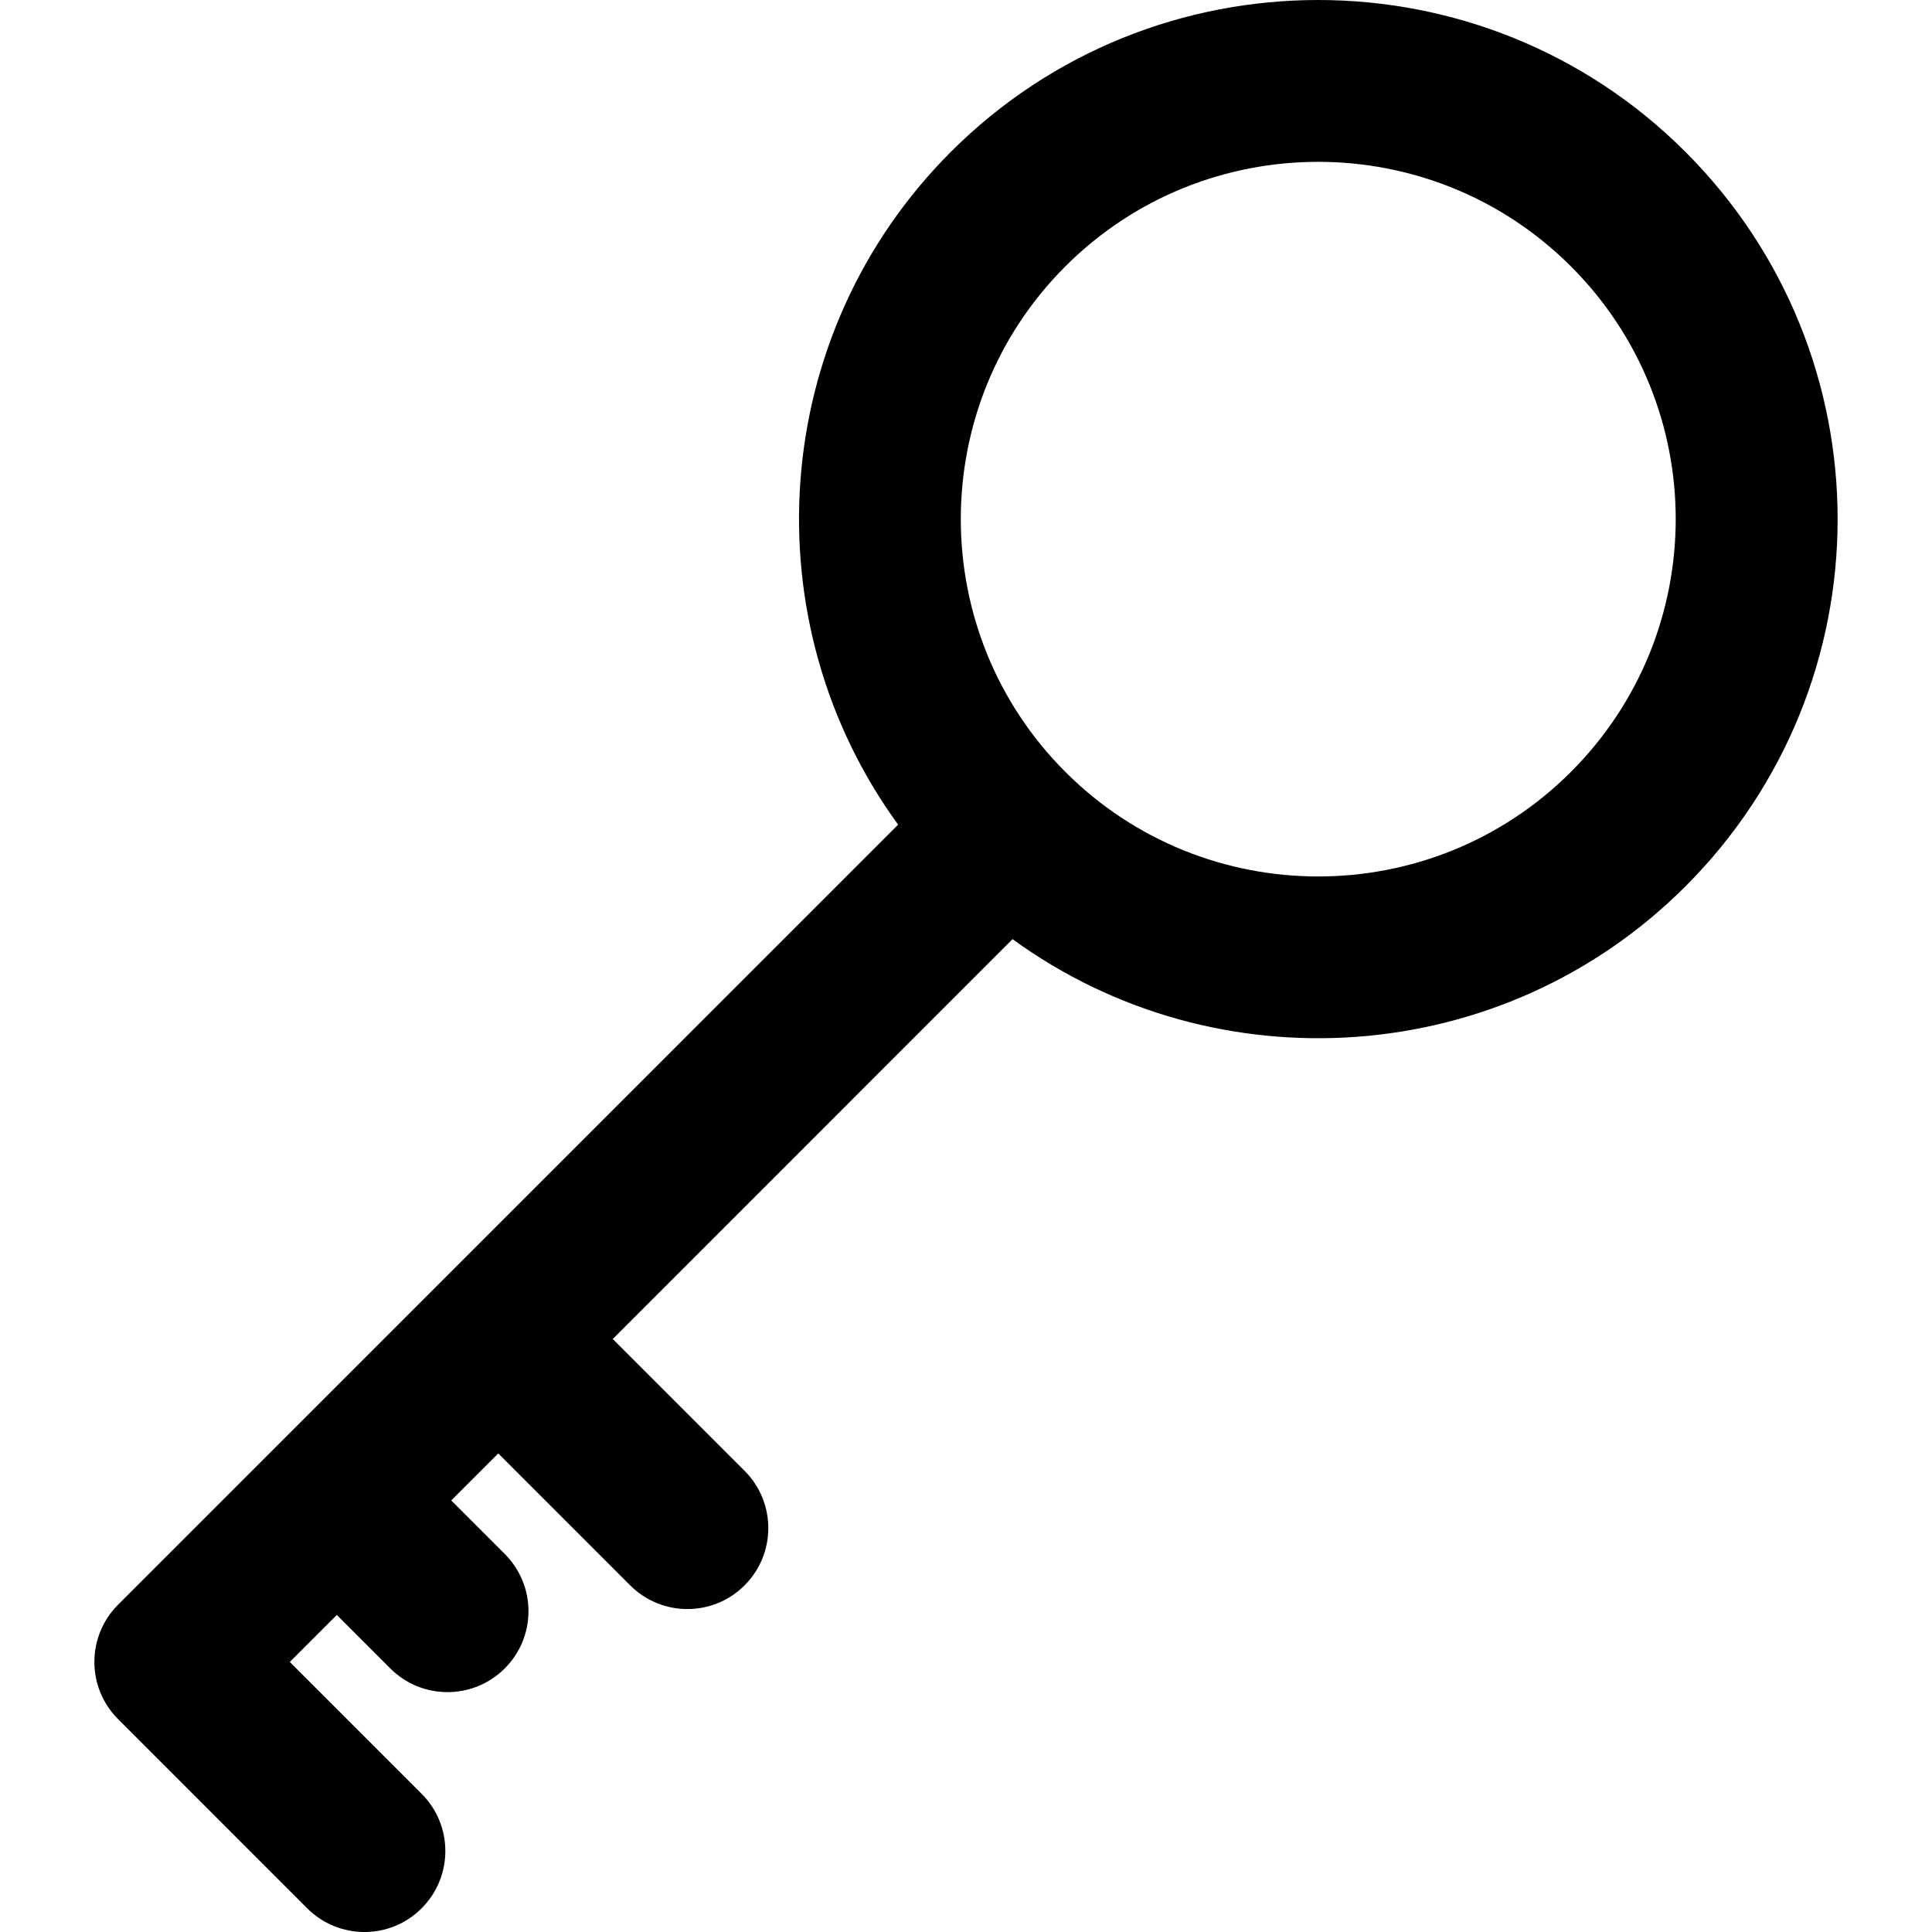 <svg width="30" height="30" viewBox="0 0 30 30" fill="none" xmlns="http://www.w3.org/2000/svg">
<g clip-path="url(#clip0_34_43)">
<path d="M1.834 26.695L4.77 29.632C5.261 30.123 6.057 30.123 6.547 29.632C7.038 29.141 7.038 28.345 6.547 27.854L4.5 25.807L5.23 25.077L6.06 25.907C6.551 26.398 7.347 26.398 7.838 25.907C8.329 25.417 8.329 24.621 7.838 24.13L7.007 23.299L7.737 22.569L9.785 24.617C10.276 25.108 11.072 25.108 11.562 24.617C12.053 24.126 12.053 23.33 11.562 22.839L9.515 20.792L15.723 14.583C18.875 16.878 23.328 16.606 26.171 13.764C29.322 10.612 29.323 5.511 26.171 2.358C23.026 -0.786 17.91 -0.786 14.765 2.358C11.923 5.201 11.65 9.653 13.946 12.805L1.833 24.918C1.343 25.409 1.343 26.205 1.834 26.695ZM16.543 4.136C18.707 1.972 22.229 1.972 24.393 4.136C26.563 6.305 26.563 9.817 24.393 11.986C22.229 14.151 18.707 14.151 16.543 11.986C14.378 9.822 14.378 6.3 16.543 4.136Z" fill="black"/>
</g>
<defs>
<clipPath id="clip0_34_43">
<rect width="30" height="30" fill="white" transform="translate(30 30) rotate(-180)"/>
</clipPath>
</defs>
</svg>
